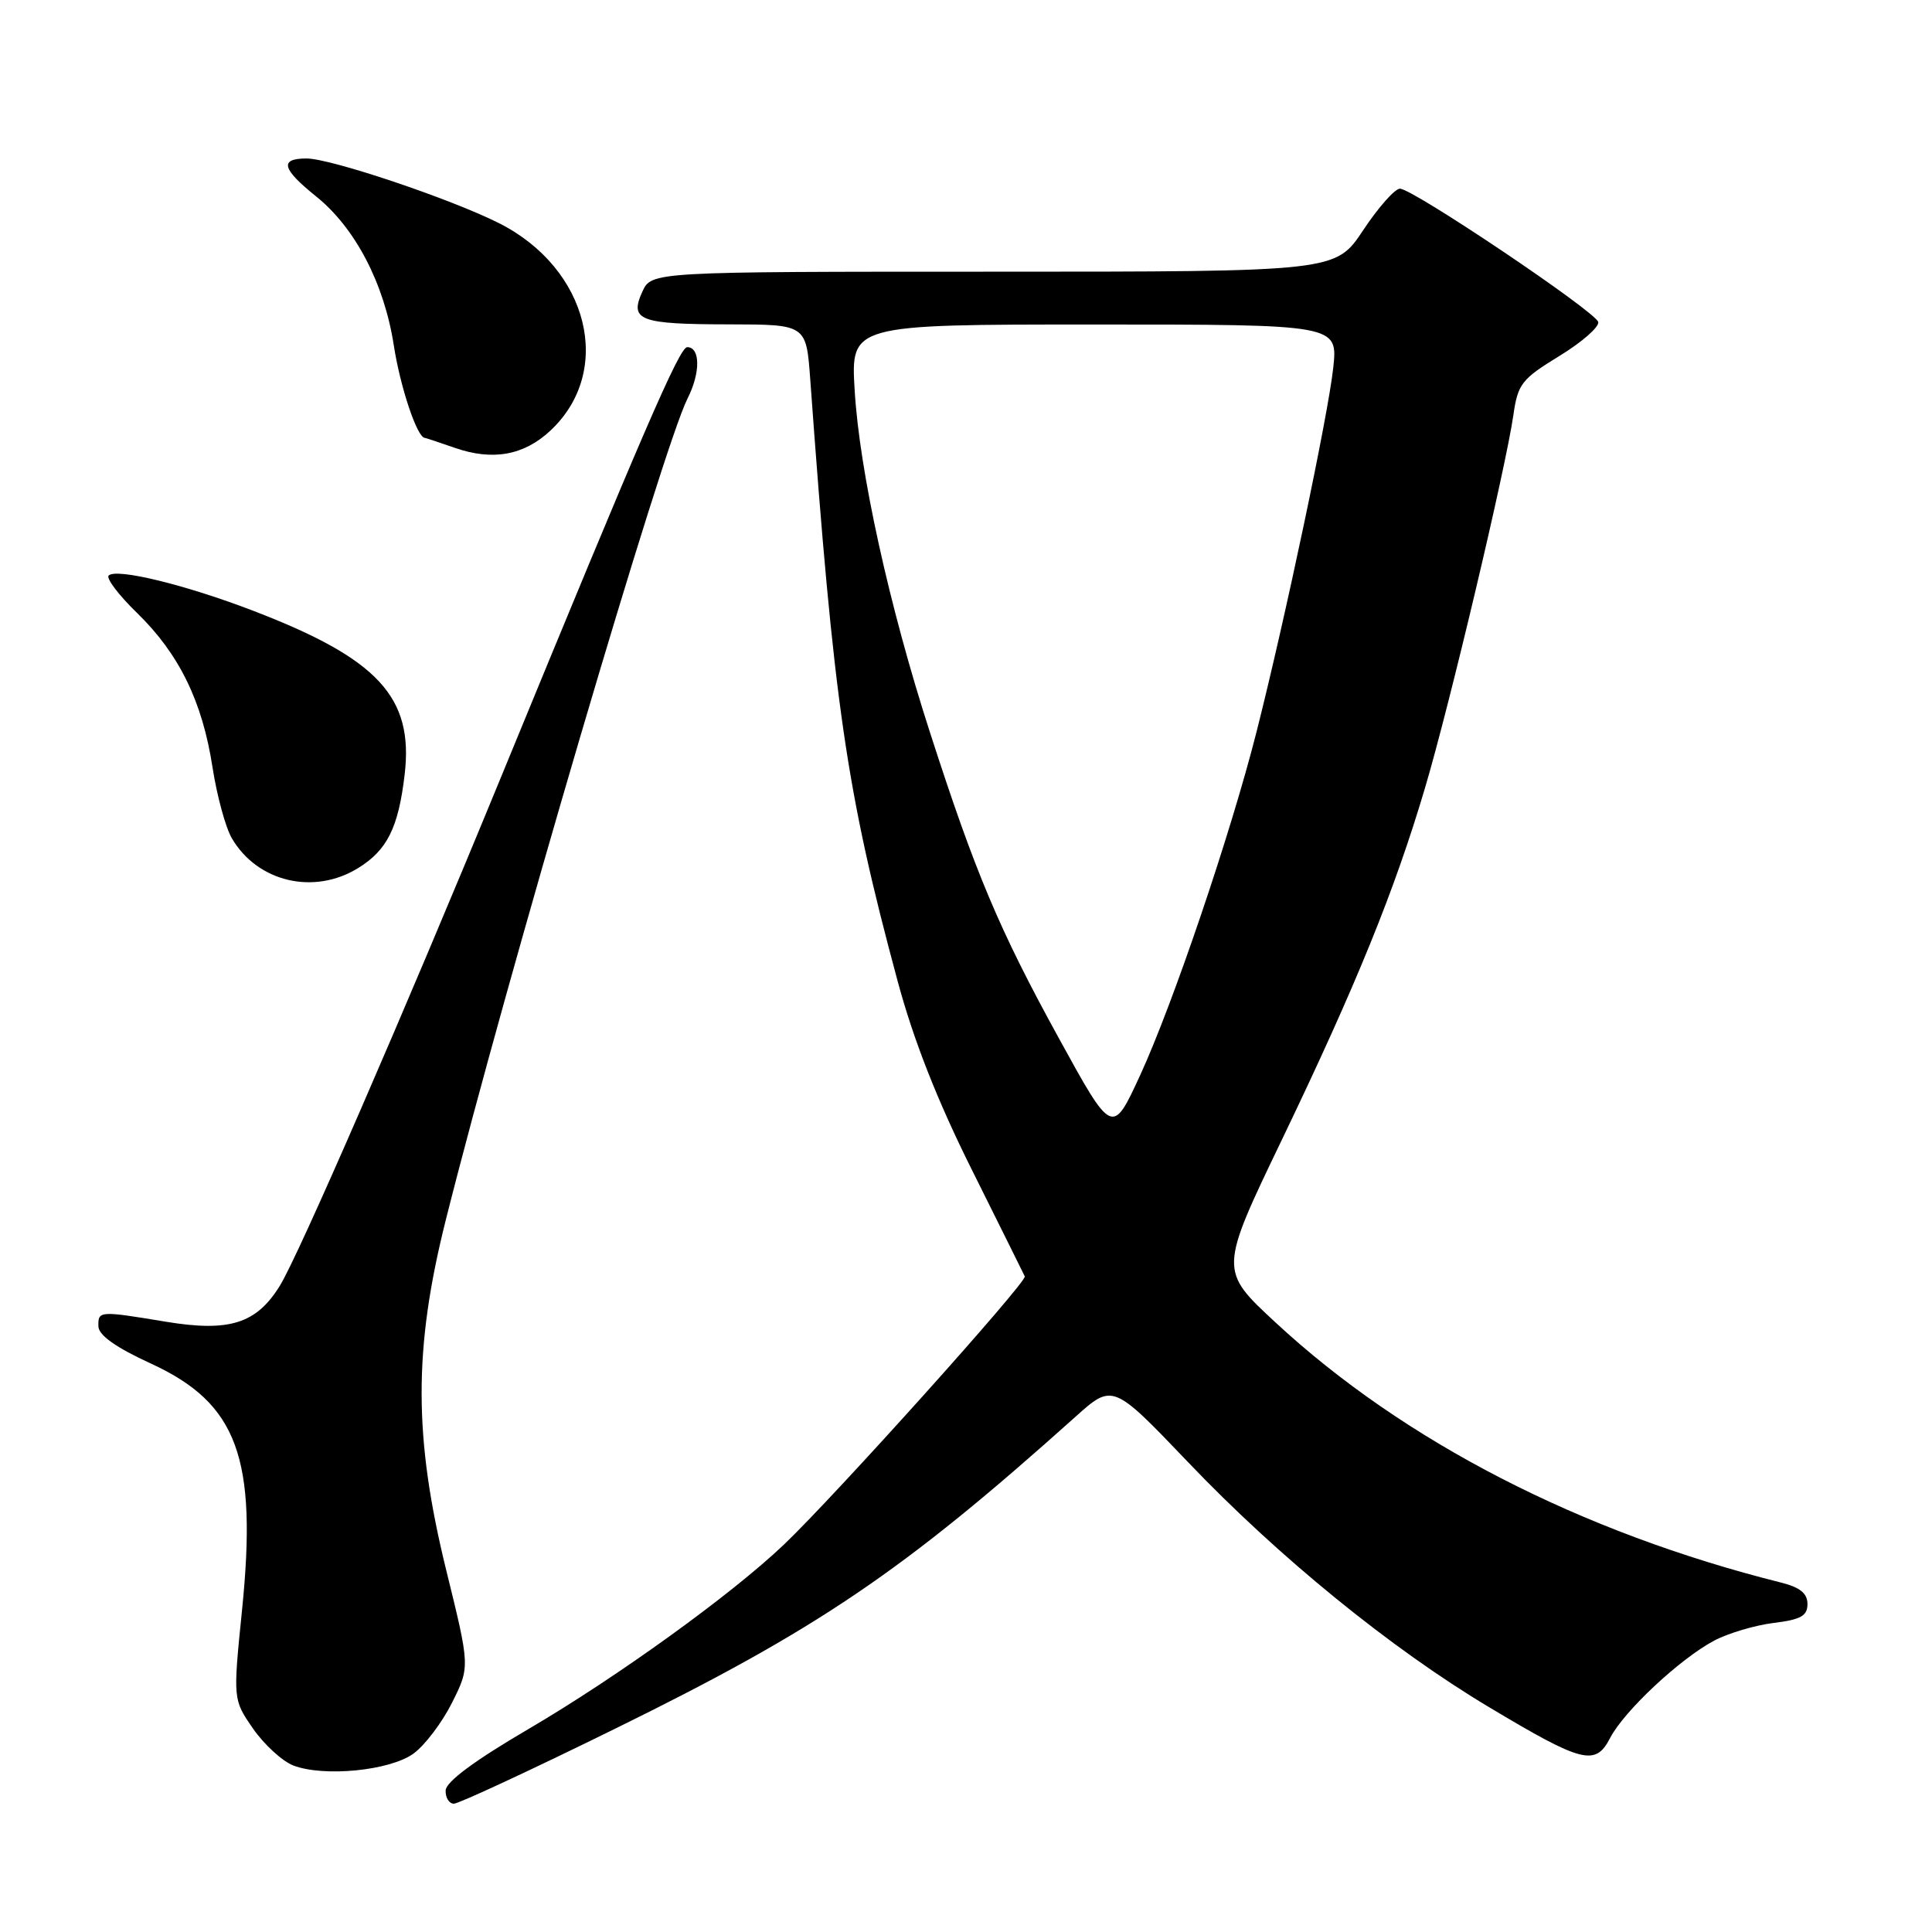 <?xml version="1.0" encoding="UTF-8" standalone="no"?>
<!DOCTYPE svg PUBLIC "-//W3C//DTD SVG 1.1//EN" "http://www.w3.org/Graphics/SVG/1.1/DTD/svg11.dtd" >
<svg xmlns="http://www.w3.org/2000/svg" xmlns:xlink="http://www.w3.org/1999/xlink" version="1.1" viewBox="0 0 256 256">
 <g >
 <path fill="currentColor"
d=" M 81.39 229.12 C 108.35 215.88 119.60 208.27 142.47 187.76 C 147.44 183.30 147.44 183.30 157.43 193.75 C 169.42 206.32 184.33 218.45 197.31 226.21 C 209.70 233.62 211.40 234.06 213.35 230.29 C 215.19 226.73 222.61 219.79 227.14 217.39 C 228.99 216.41 232.53 215.36 235.00 215.05 C 238.62 214.61 239.50 214.11 239.50 212.54 C 239.50 211.13 238.51 210.33 236.00 209.70 C 209.45 203.05 186.02 191.00 169.02 175.24 C 161.54 168.31 161.54 168.31 169.91 150.91 C 179.73 130.47 184.78 118.04 188.82 104.41 C 192.08 93.44 199.52 62.03 200.53 55.00 C 201.12 50.87 201.62 50.23 206.64 47.16 C 209.65 45.32 211.95 43.29 211.77 42.66 C 211.36 41.24 187.20 25.00 185.50 25.00 C 184.83 25.00 182.64 27.47 180.63 30.50 C 176.98 36.00 176.98 36.00 131.65 36.00 C 86.32 36.00 86.32 36.00 85.11 38.66 C 83.38 42.46 84.73 42.97 96.66 42.98 C 106.83 43.00 106.83 43.00 107.36 50.25 C 110.49 93.44 112.14 104.79 118.94 130.00 C 121.05 137.83 124.19 145.81 128.77 154.99 C 132.47 162.42 135.63 168.78 135.79 169.13 C 136.12 169.84 110.63 198.23 103.87 204.67 C 96.92 211.29 81.82 222.19 70.00 229.12 C 62.86 233.30 59.08 236.10 59.05 237.25 C 59.02 238.21 59.51 239.00 60.14 239.00 C 60.77 239.00 70.33 234.56 81.39 229.12 Z  M 54.79 232.36 C 56.28 231.28 58.58 228.25 59.89 225.63 C 62.28 220.86 62.28 220.86 59.14 208.11 C 54.80 190.48 54.78 178.75 59.06 161.69 C 67.12 129.63 87.84 59.23 91.10 52.81 C 92.83 49.41 92.81 46.00 91.06 46.00 C 90.04 46.00 85.29 56.97 66.17 103.50 C 53.54 134.22 39.57 166.35 37.08 170.37 C 33.98 175.39 30.40 176.52 22.01 175.14 C 13.13 173.67 12.99 173.68 13.04 175.75 C 13.07 176.93 15.36 178.55 20.02 180.69 C 31.46 185.95 34.12 193.17 32.07 213.35 C 30.87 225.20 30.87 225.20 33.53 229.05 C 35.00 231.17 37.40 233.36 38.85 233.93 C 42.90 235.49 51.66 234.63 54.79 232.36 Z  M 47.46 115.02 C 51.31 112.65 52.79 109.67 53.62 102.62 C 54.82 92.39 50.11 87.29 33.60 80.95 C 24.61 77.49 15.42 75.25 14.40 76.26 C 14.04 76.63 15.73 78.86 18.17 81.23 C 23.73 86.64 26.82 92.95 28.16 101.68 C 28.74 105.43 29.89 109.67 30.73 111.09 C 34.12 116.88 41.61 118.64 47.46 115.02 Z  M 72.92 57.07 C 81.38 49.17 78.02 35.57 66.12 29.57 C 59.73 26.35 43.82 21.00 40.63 21.00 C 36.99 21.00 37.34 22.37 41.88 26.02 C 47.07 30.19 50.91 37.55 52.18 45.76 C 53.03 51.27 55.26 57.95 56.28 58.02 C 56.40 58.02 58.19 58.62 60.26 59.34 C 65.28 61.09 69.42 60.34 72.92 57.07 Z  M 140.26 137.49 C 132.39 123.16 129.22 115.63 123.21 97.00 C 117.82 80.32 113.89 62.45 113.25 51.75 C 112.72 43.00 112.72 43.00 145.00 43.00 C 177.28 43.00 177.28 43.00 176.66 48.75 C 175.98 55.03 170.32 81.90 166.49 97.00 C 163.08 110.45 155.44 132.98 151.09 142.44 C 147.39 150.48 147.39 150.48 140.26 137.49 Z "/>
</g>
</svg>